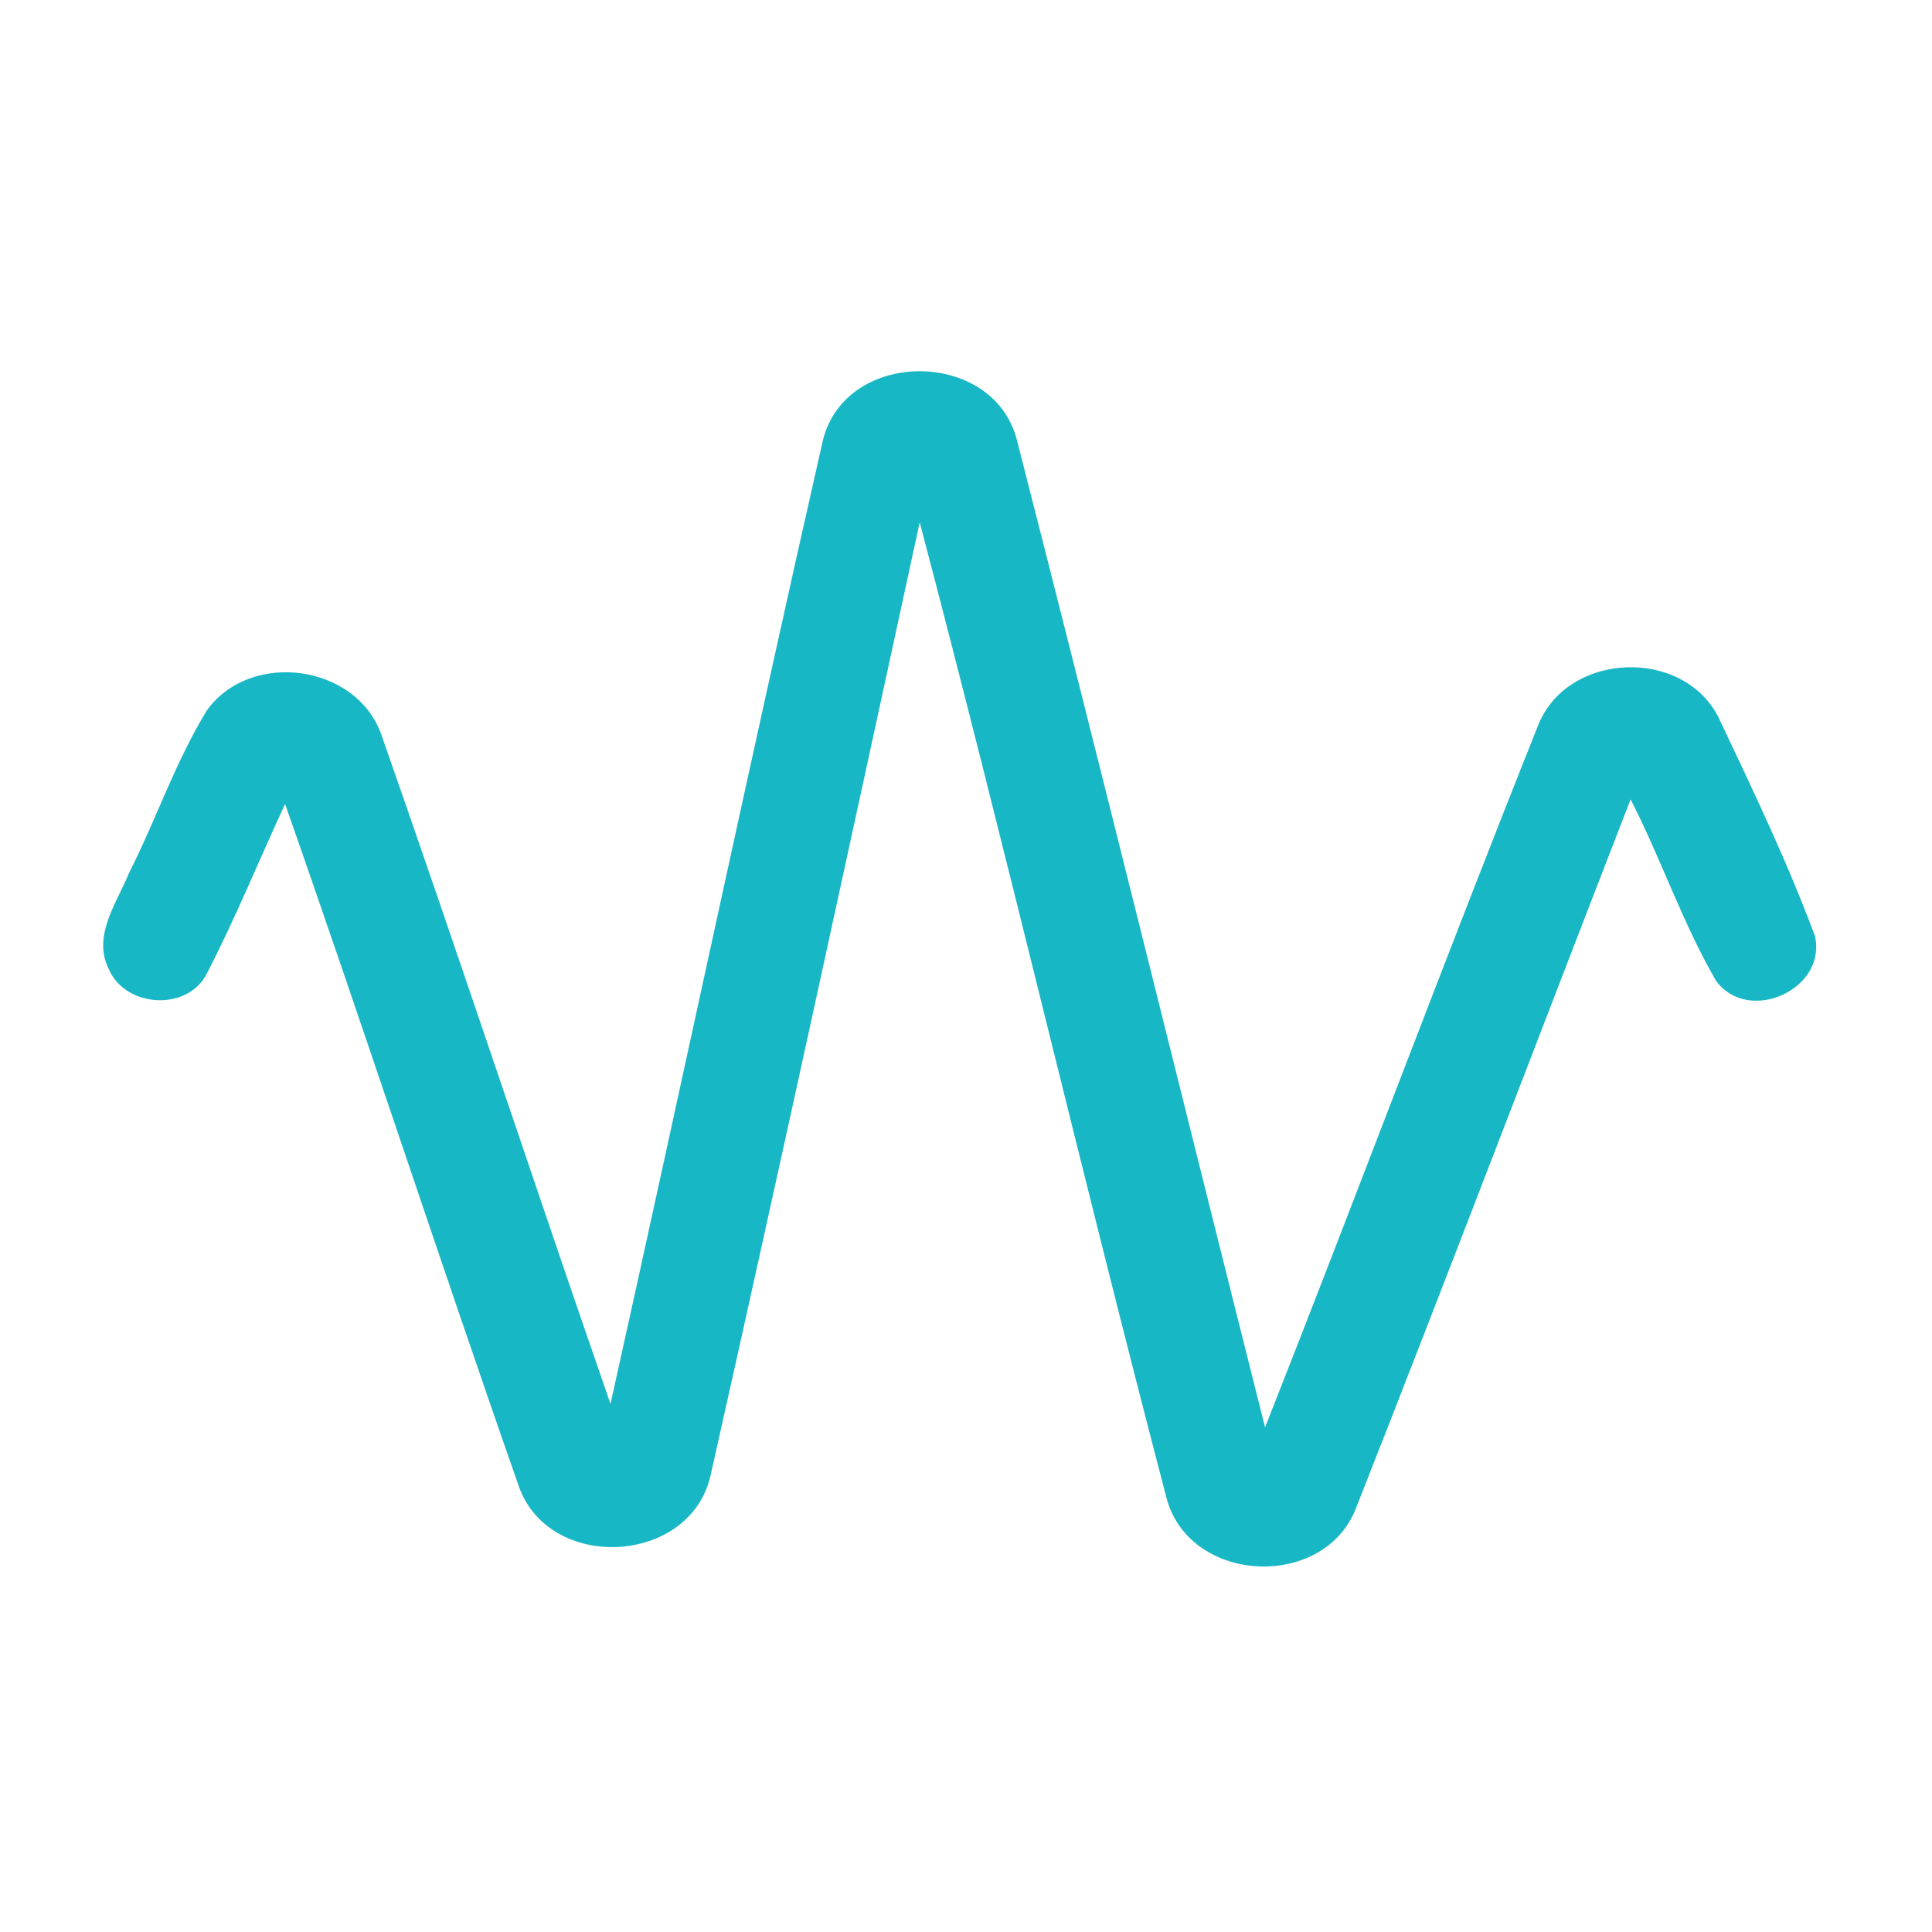 <?xml version="1.0" encoding="UTF-8" ?>
<!DOCTYPE svg PUBLIC "-//W3C//DTD SVG 1.1//EN" "http://www.w3.org/Graphics/SVG/1.1/DTD/svg11.dtd">
<svg width="192pt" height="192pt" viewBox="0 0 192 192" version="1.1" xmlns="http://www.w3.org/2000/svg">
<g id="#18b7c5ff">
<path fill="#18b7c5" opacity="1.00" d=" M 81.77 43.79 C 84.02 34.55 98.86 34.62 101.09 43.85 C 109.45 76.47 117.49 109.19 125.72 141.85 C 134.91 118.59 143.64 95.14 152.92 71.93 C 155.92 64.76 167.22 64.36 170.76 71.24 C 174.15 78.40 177.60 85.59 180.36 93.00 C 181.61 98.35 173.70 101.87 170.52 97.44 C 167.20 91.70 165.07 85.34 162.05 79.44 C 152.95 102.87 144.02 126.39 134.80 149.77 C 131.72 158.01 118.43 157.49 115.98 149.07 C 107.52 116.76 99.92 84.21 91.40 51.91 C 84.54 83.50 77.70 115.11 70.61 146.65 C 68.56 155.60 54.45 156.28 51.52 147.59 C 43.63 125.09 36.24 102.40 28.33 79.90 C 25.74 85.48 23.42 91.20 20.60 96.67 C 18.72 100.57 12.40 100.18 10.78 96.24 C 9.18 92.96 11.63 89.71 12.83 86.74 C 15.53 81.41 17.44 75.68 20.57 70.58 C 24.91 64.58 35.43 65.99 37.90 73.02 C 45.66 95.12 52.99 117.38 60.67 139.52 C 67.76 107.63 74.54 75.65 81.77 43.79 Z" />
</g>
</svg>
